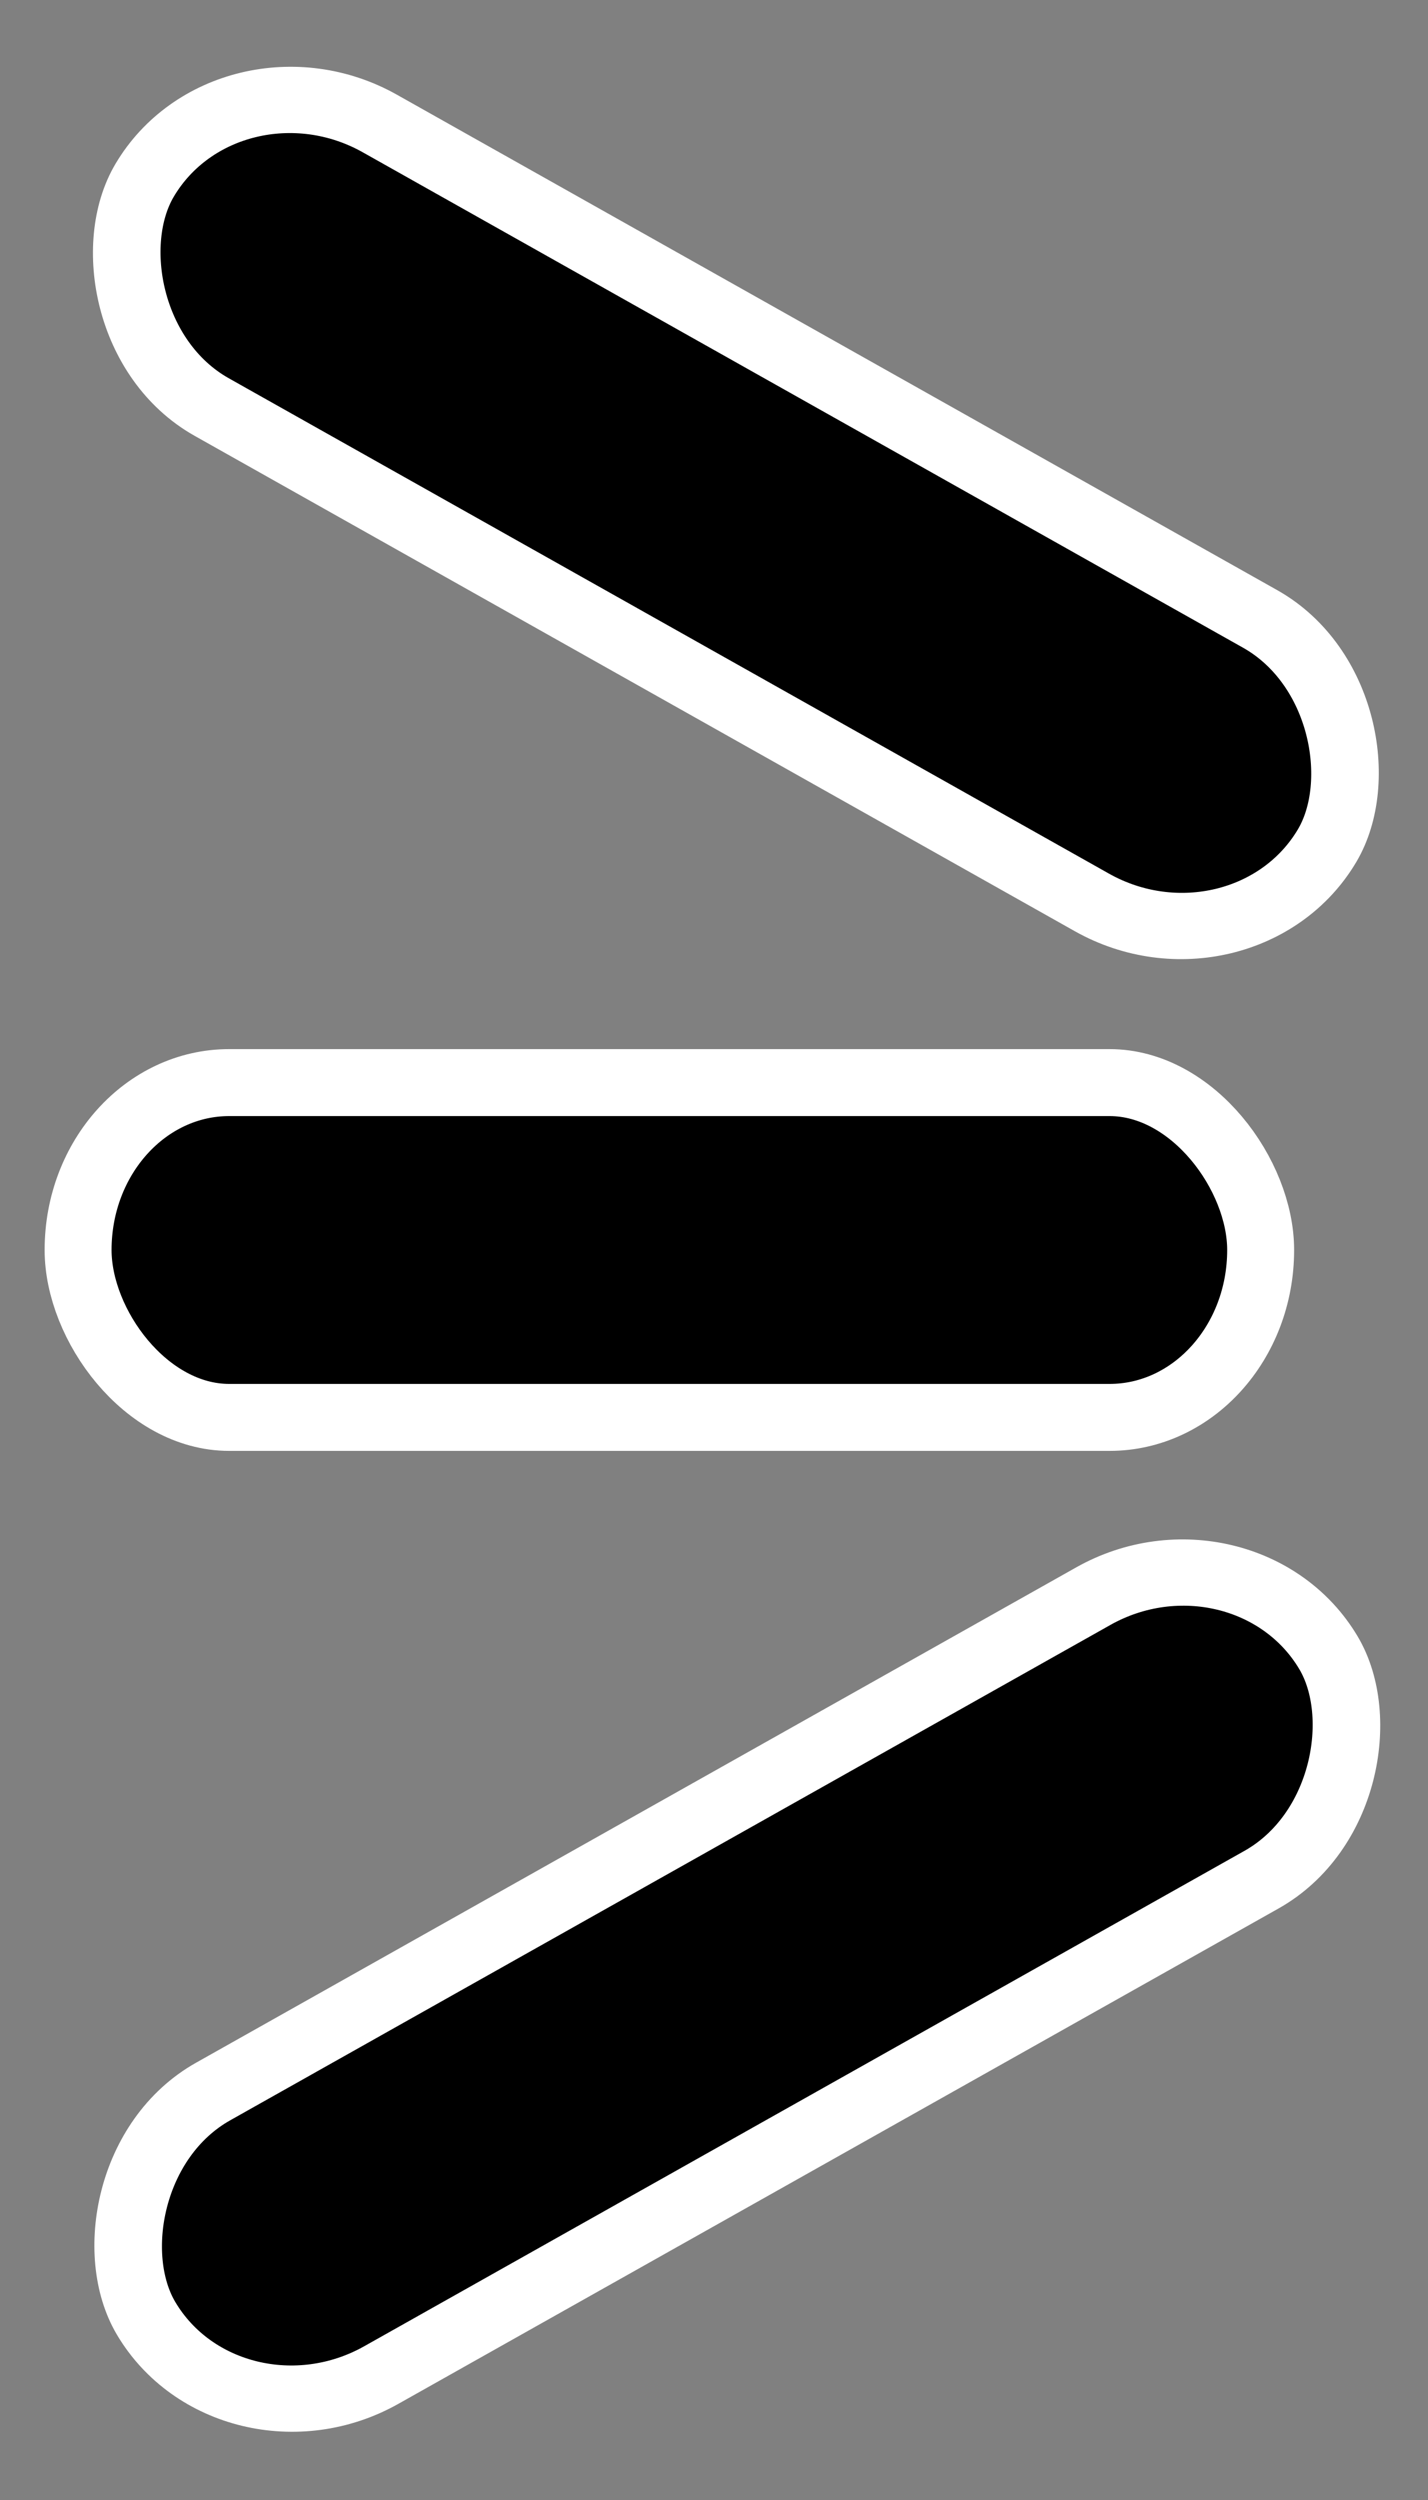 <svg xmlns="http://www.w3.org/2000/svg" width="64" height="112"><rect width="100%" height="100%" fill="#808080" stroke="none"/><g transform="translate(0 1)" stroke="#fff" stroke-width="3" stroke-linecap="round"><rect ry="7.5" rx="6.774" y="47.5" x="3.5" height="15" width="53"/><rect ry="7.386" rx="7.777" y="-4.398" x="9.193" height="14.772" width="60.843" transform="matrix(.871 .49 -.51 .86 0 0)"/><rect ry="7.386" rx="7.777" y="-100.283" x="-46.877" height="14.772" width="60.843" transform="matrix(.871 -.49 -.51 -.86 0 0)"/></g></svg>